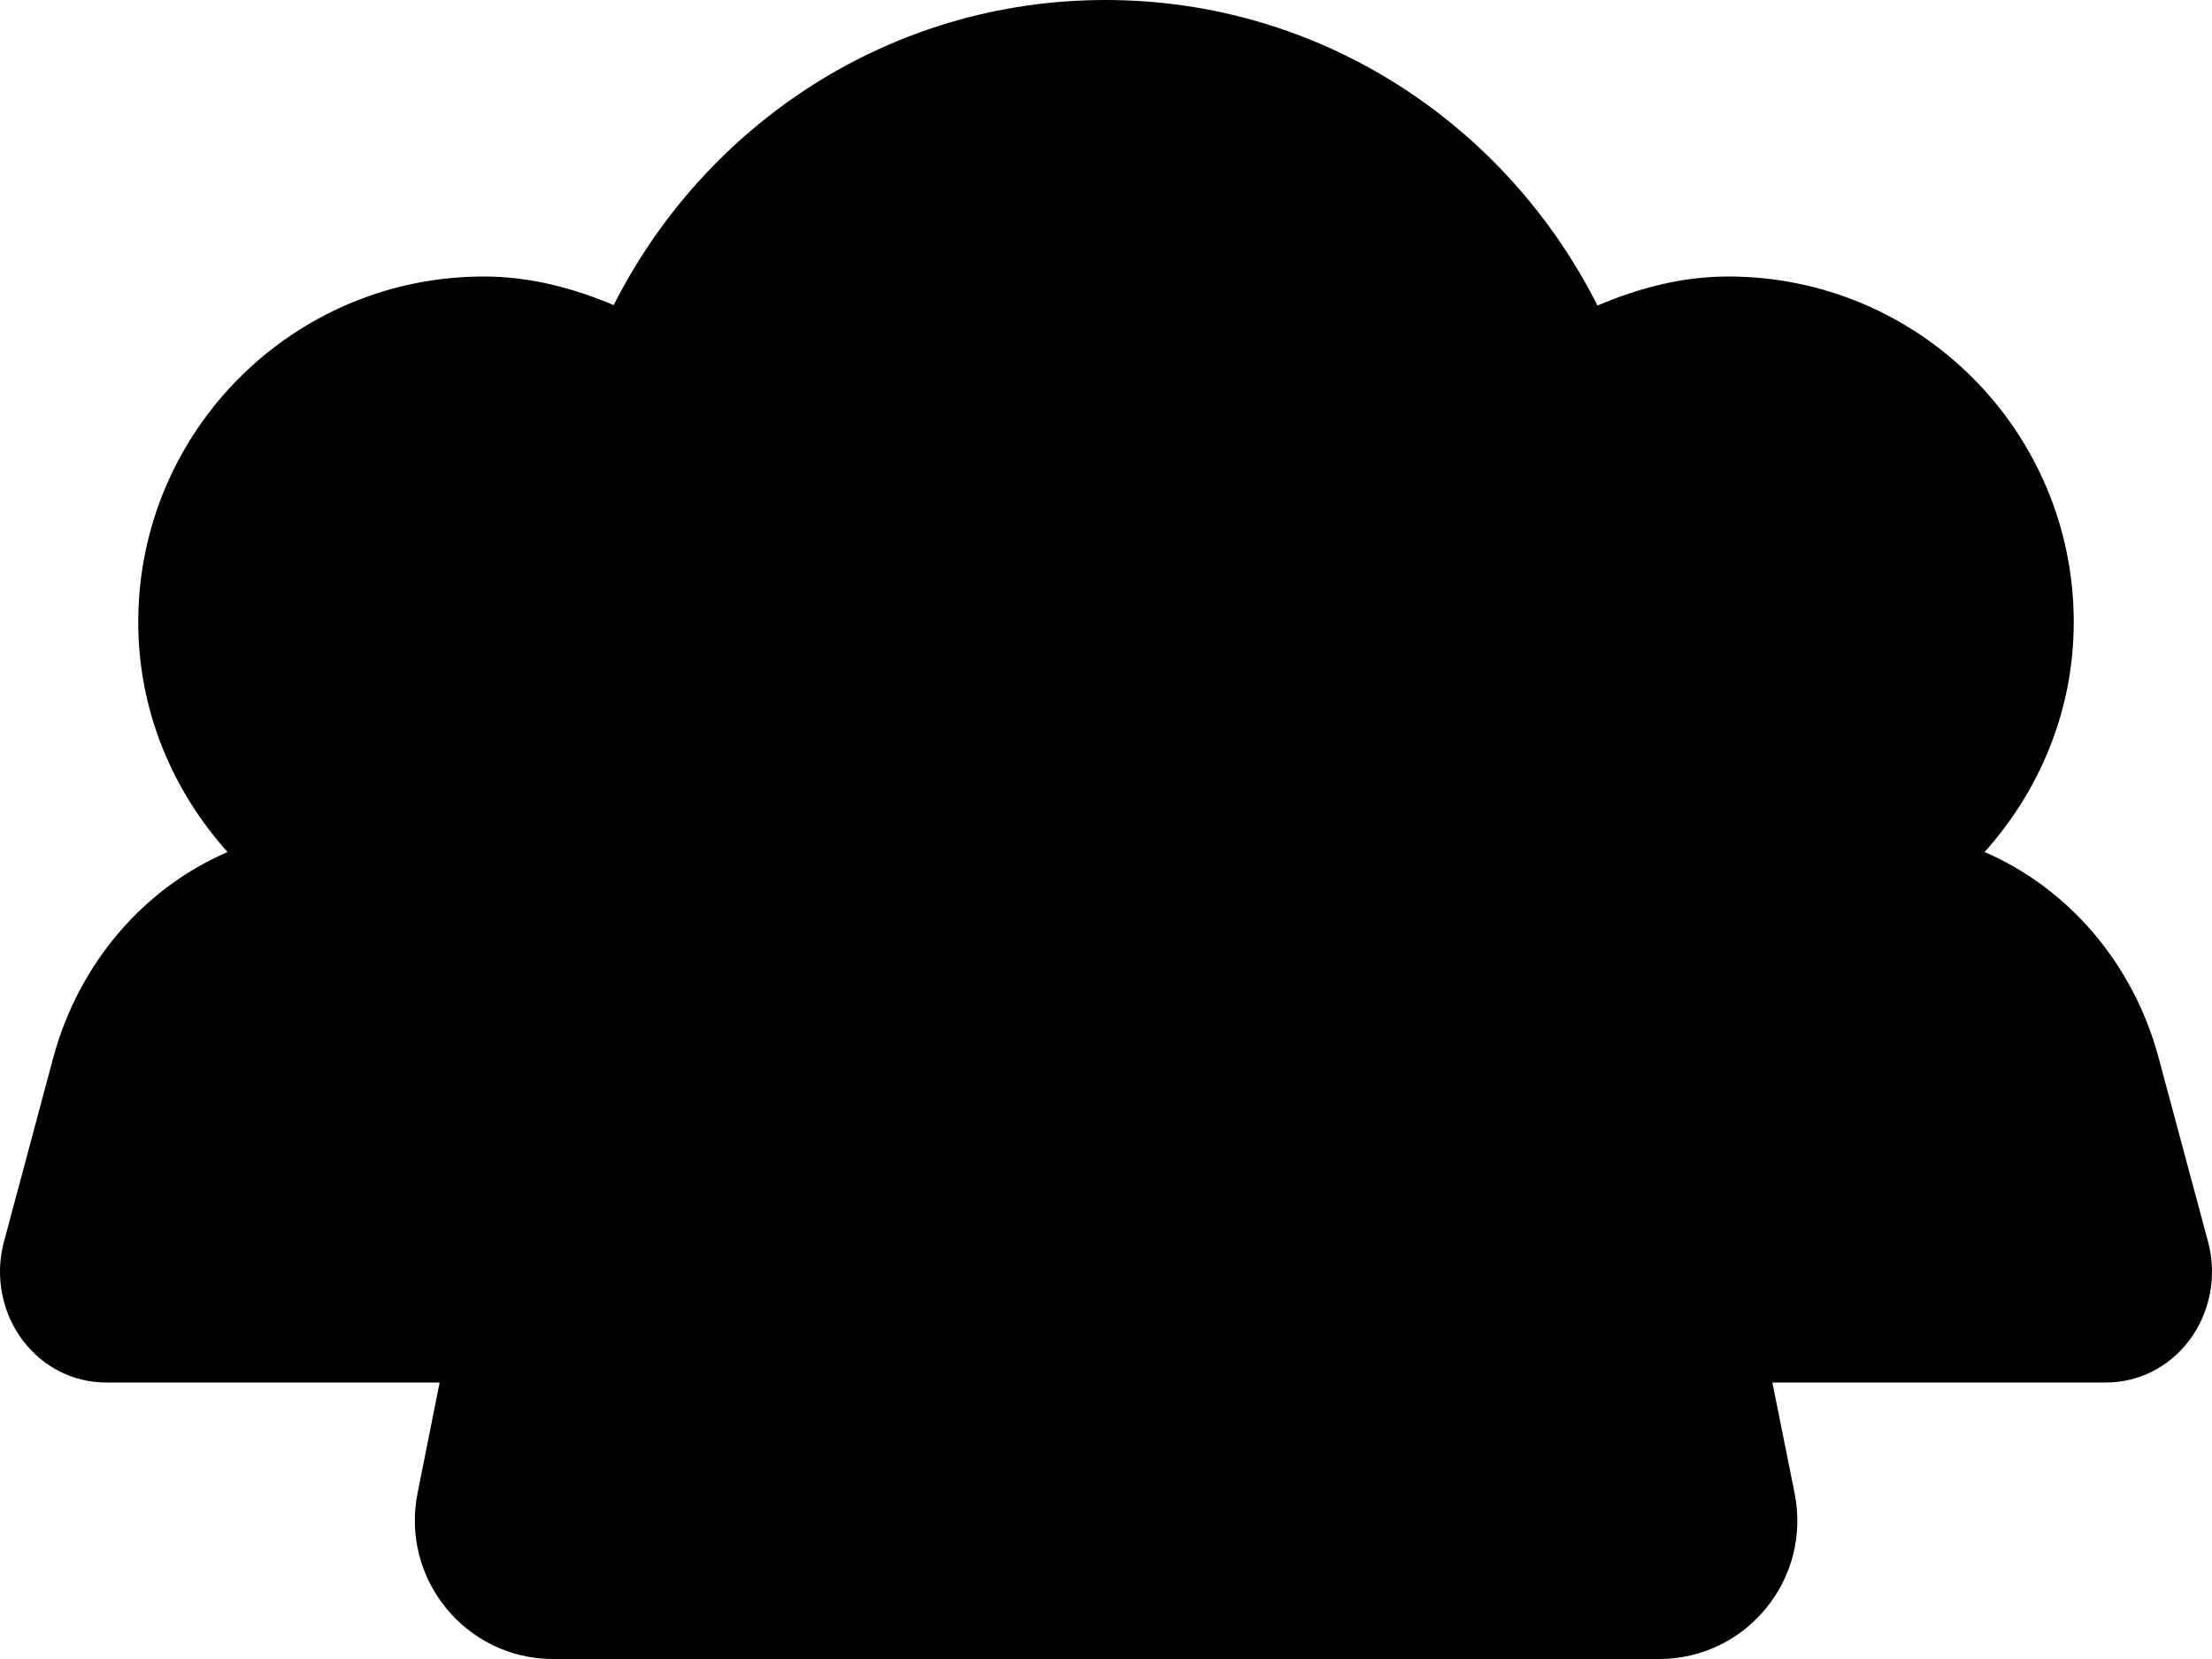 <svg width="16" height="12" viewBox="0 0 16 12" xmlns="http://www.w3.org/2000/svg"><title>meetings/team-active_12</title><path d="M15.972 8.984l-.357-1.329c-.185-.695-.665-1.236-1.26-1.492.396-.442.645-1.021.645-1.663 0-1.381-1.119-2.5-2.5-2.5-.339 0-.652.086-.945.21C10.897.904 9.558 0 7.996 0c-1.561 0-2.898.903-3.557 2.207-.292-.123-.603-.207-.939-.207-1.381 0-2.5 1.119-2.5 2.5 0 .642.249 1.221.646 1.663-.596.256-1.076.797-1.262 1.492l-.356 1.329c-.066.247-.014.515.14.716.146.19.364.3.599.3l2.413 0-.16.802c-.123.619.35 1.198.98 1.198l8.001 0c.631 0 1.104-.579.98-1.198l-.161-.802 2.413 0c.235 0 .454-.11.599-.3.154-.201.206-.469.14-.716z" fill="#000" fill-rule="evenodd"/></svg>